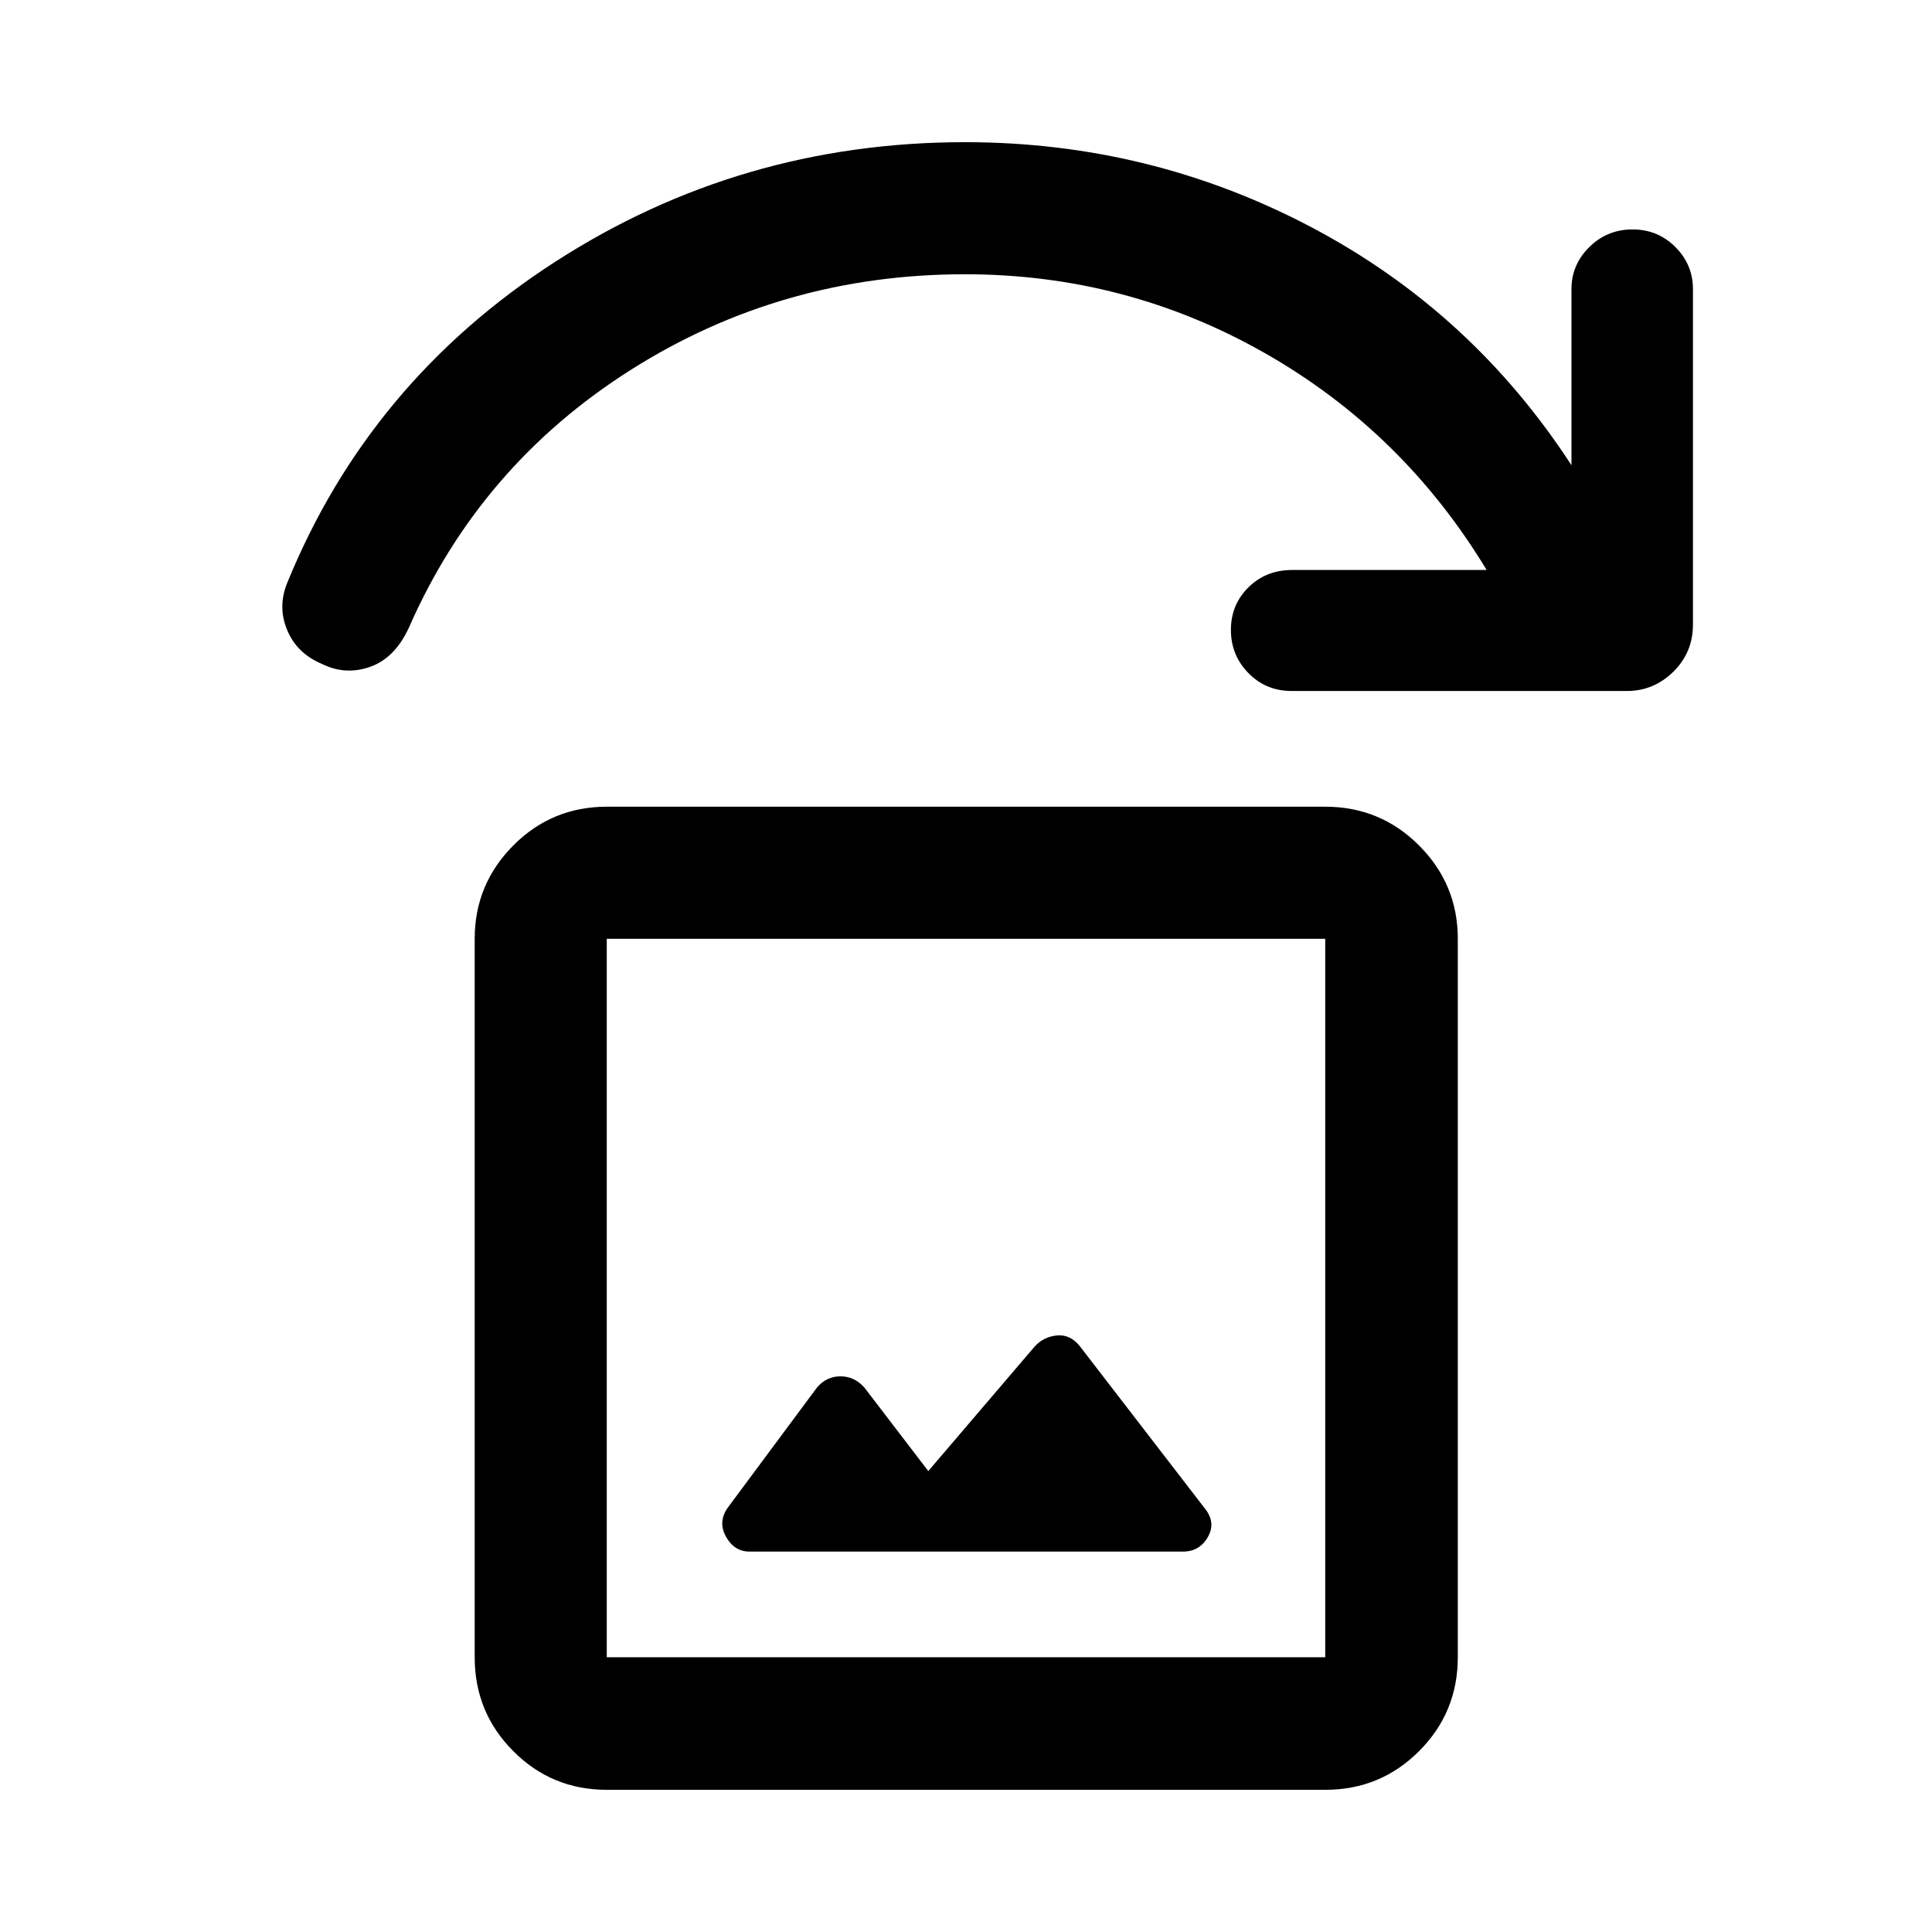 <svg xmlns="http://www.w3.org/2000/svg" height="48" viewBox="0 -960 960 960" width="48"><path d="m461.26-229.04-31.77-41.52q-4.95-5.55-11.85-5.55-6.91 0-11.64 5.5l-44.57 60.02q-4.76 7.02-.62 14.3 4.14 7.27 11.65 7.27h215.32q8.27 0 12.41-7.27 4.14-7.28-1.62-14.3l-61.81-80.24q-4.8-6.21-11.51-5.6-6.71.6-11.21 5.6l-52.78 61.79ZM301.5-70.65q-27.32 0-46.47-19.23-19.16-19.23-19.16-46.64v-357q0-27.07 19.16-46.35 19.15-19.28 46.47-19.28h357q27.42 0 46.64 19.28 19.23 19.28 19.23 46.35v357q0 27.41-19.23 46.64-19.22 19.23-46.64 19.23h-357Zm0-65.87h357v-357h-357v357Zm0 0v-357 357Zm506.91-480.13H641.83q-12.77 0-21.48-8.88-8.72-8.88-8.72-21.46t8.73-21.18q8.74-8.61 21.71-8.61h96.63q-41.53-68.72-110.32-107.83-68.79-39.11-148.95-39.11-90.93 0-165.87 47.43T203.22-648.22q-6.96 15.18-19.23 19.54-12.27 4.35-23.89-1.36-12.56-5.22-17.42-16.91-4.85-11.68.12-23.62 40.73-99.67 132.88-159.23 92.15-59.55 203.82-59.55 91.74 0 171.68 42.02 79.95 42.03 129.67 118.5v-87.47q0-12.19 8.88-20.95 8.87-8.75 21.45-8.75t21.31 8.75q8.73 8.76 8.73 20.95v166.58q0 13.93-9.75 23.5-9.74 9.57-23.06 9.57Z"/></svg>